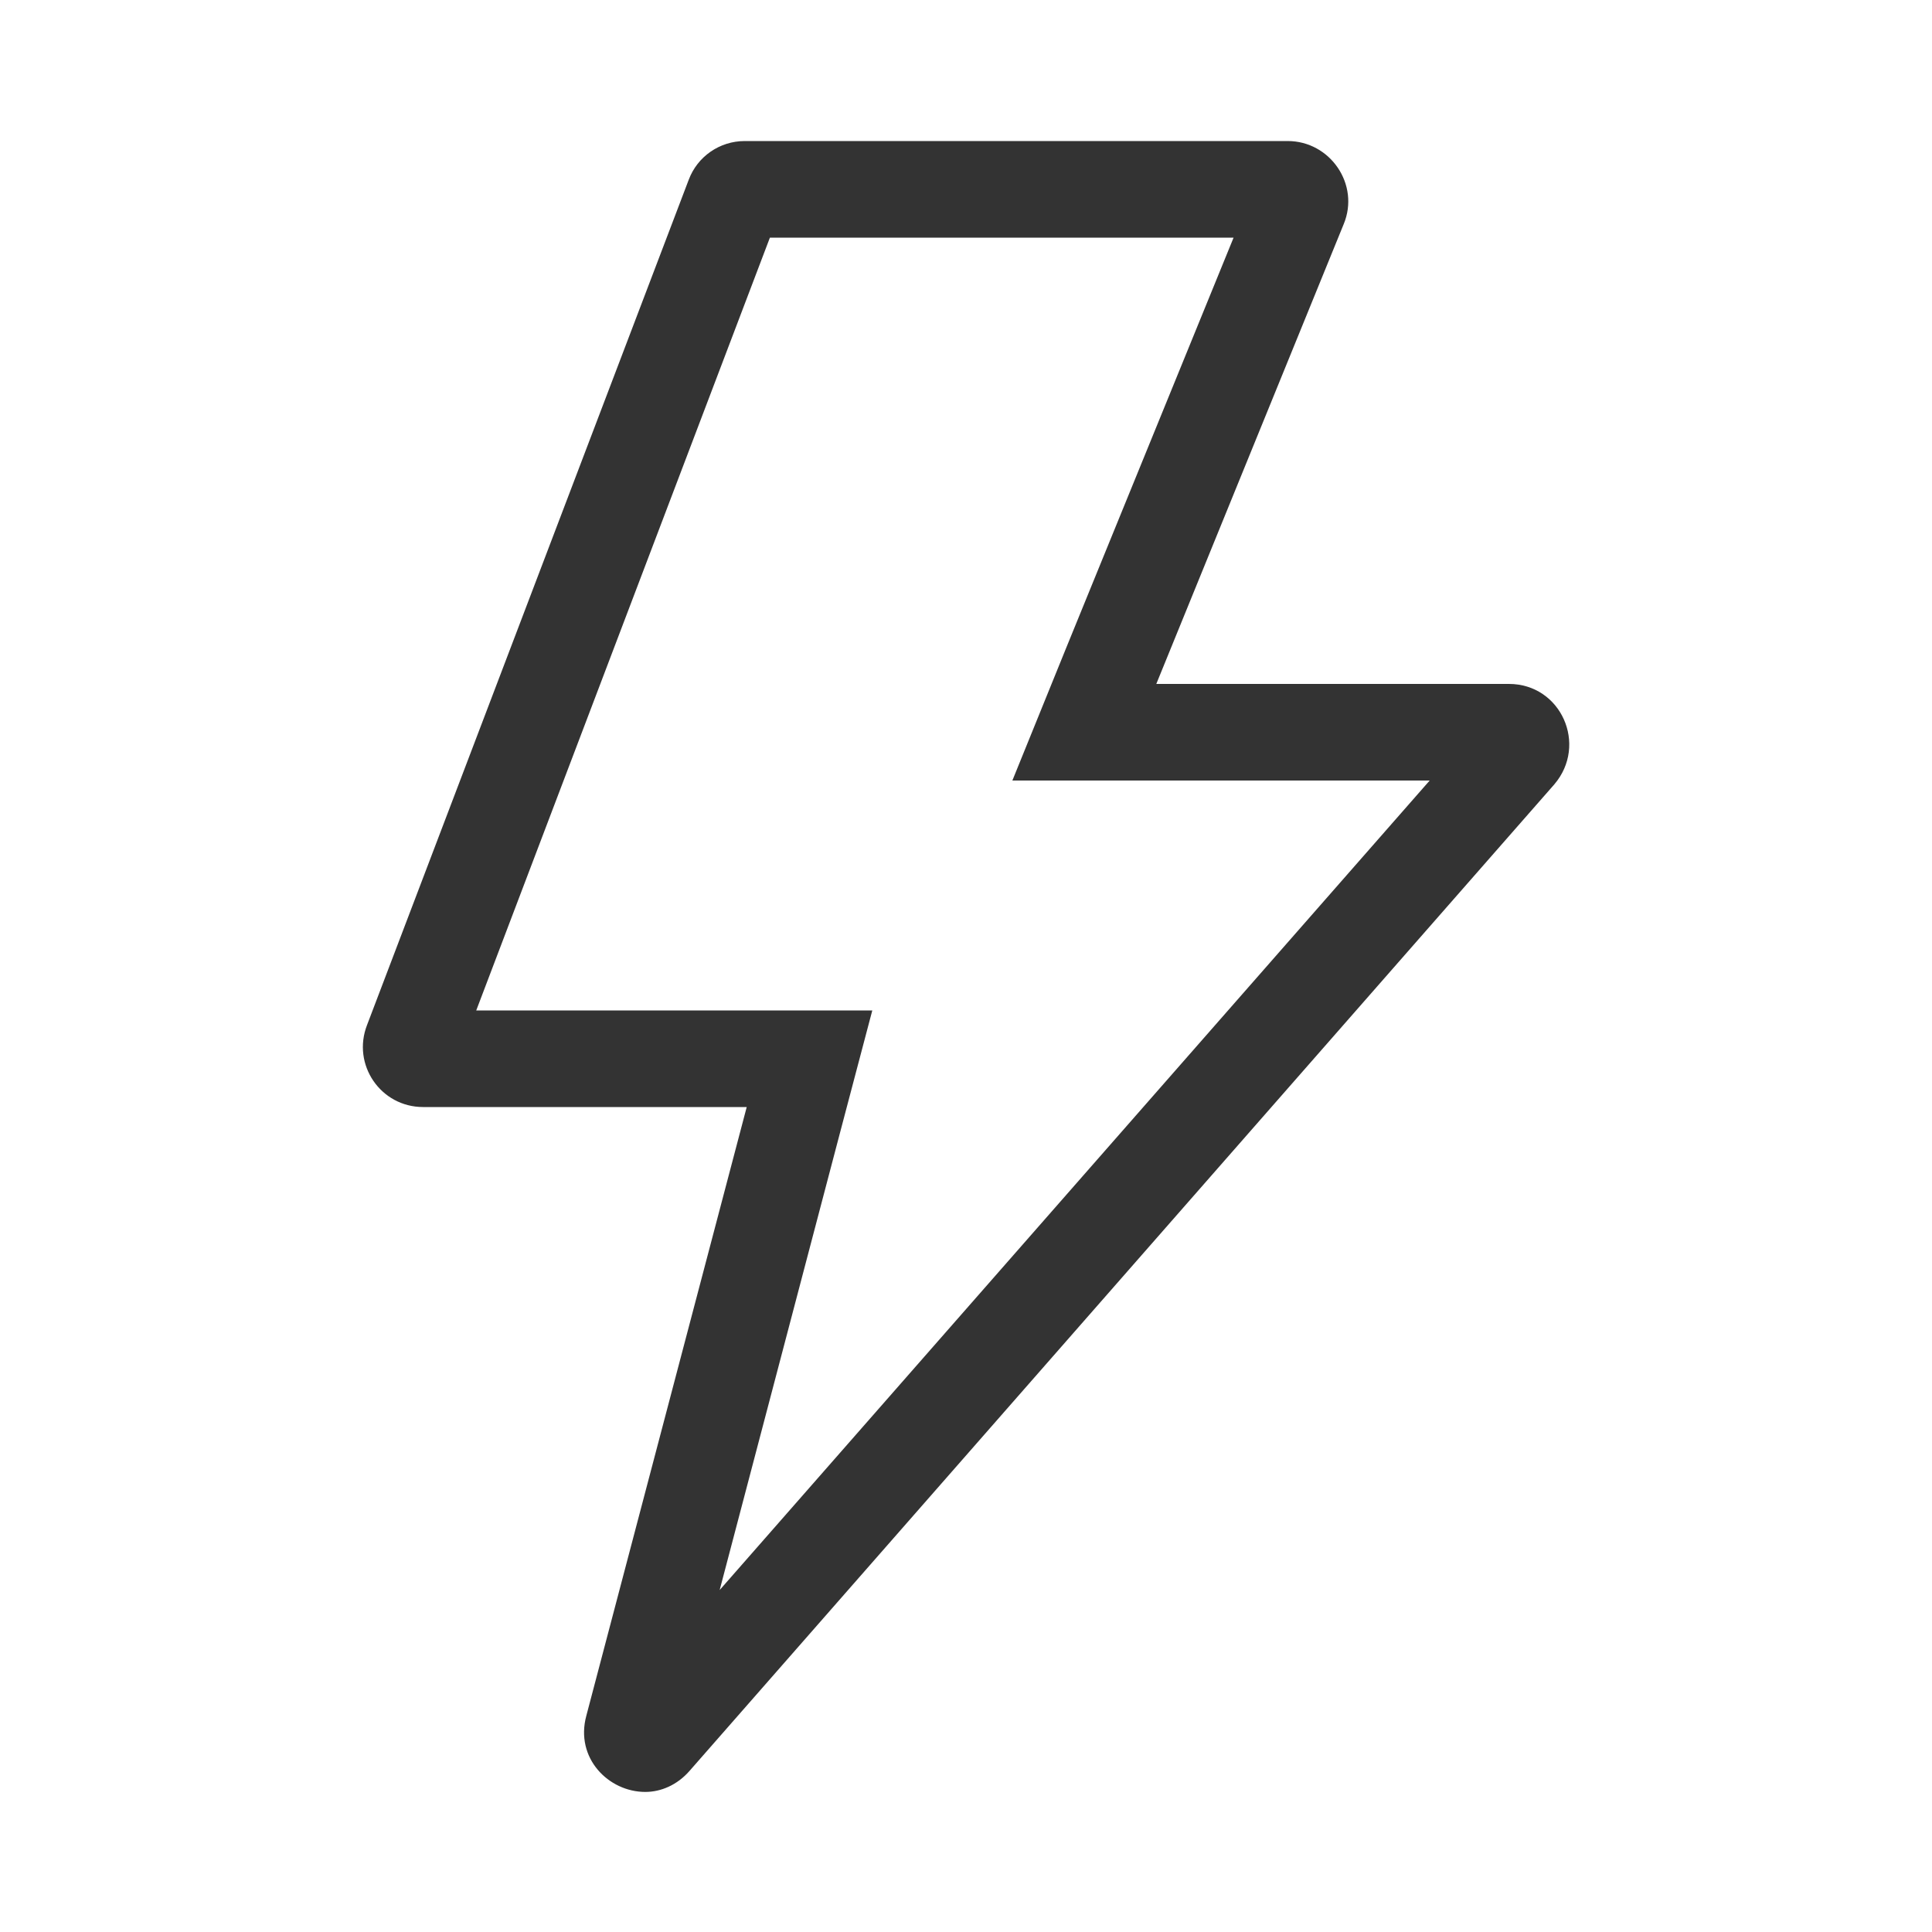 <?xml version="1.0" encoding="utf-8"?>
<!-- Generator: Adobe Illustrator 23.0.0, SVG Export Plug-In . SVG Version: 6.00 Build 0)  -->
<svg version="1.1" id="图层_1" xmlns="http://www.w3.org/2000/svg" xmlns:xlink="http://www.w3.org/1999/xlink" x="0px" y="0px"
	 viewBox="0 0 200 200" style="enable-background:new 0 0 200 200;" xml:space="preserve">
<style type="text/css">
	.st0{clip-path:url(#SVGID_2_);fill:none;}
	.st1{clip-path:url(#SVGID_2_);}
	.st2{fill:#333333;}
</style>
<g>
	<defs>
		<rect id="SVGID_1_" width="200" height="200"/>
	</defs>
	<clipPath id="SVGID_2_">
		<use xlink:href="#SVGID_1_"  style="overflow:visible;"/>
	</clipPath>
	<rect class="st0" width="200" height="200"/>
	<g class="st1">
		<path class="st2" d="M127.7,24.6L110.4,67l-5.6,13.8h14.9H148l-73.5,83.8L87,117.1l3.3-12.5h-13h-28l30.4-80L127.7,24.6
			 M133.3,14.6H77.1c-2.6,0-4.9,1.6-5.8,4L38,106.1c-1.6,4.1,1.4,8.5,5.8,8.5h33.5l-16.6,63c-1.2,4.4,2.3,7.9,6.1,7.9
			c1.6,0,3.3-0.7,4.6-2.2l89.5-102.1c3.5-4.1,0.7-10.4-4.7-10.4h-36.5l19.4-47.6C140.8,19.1,137.7,14.6,133.3,14.6L133.3,14.6z"/>
	</g>
</g>
</svg>
